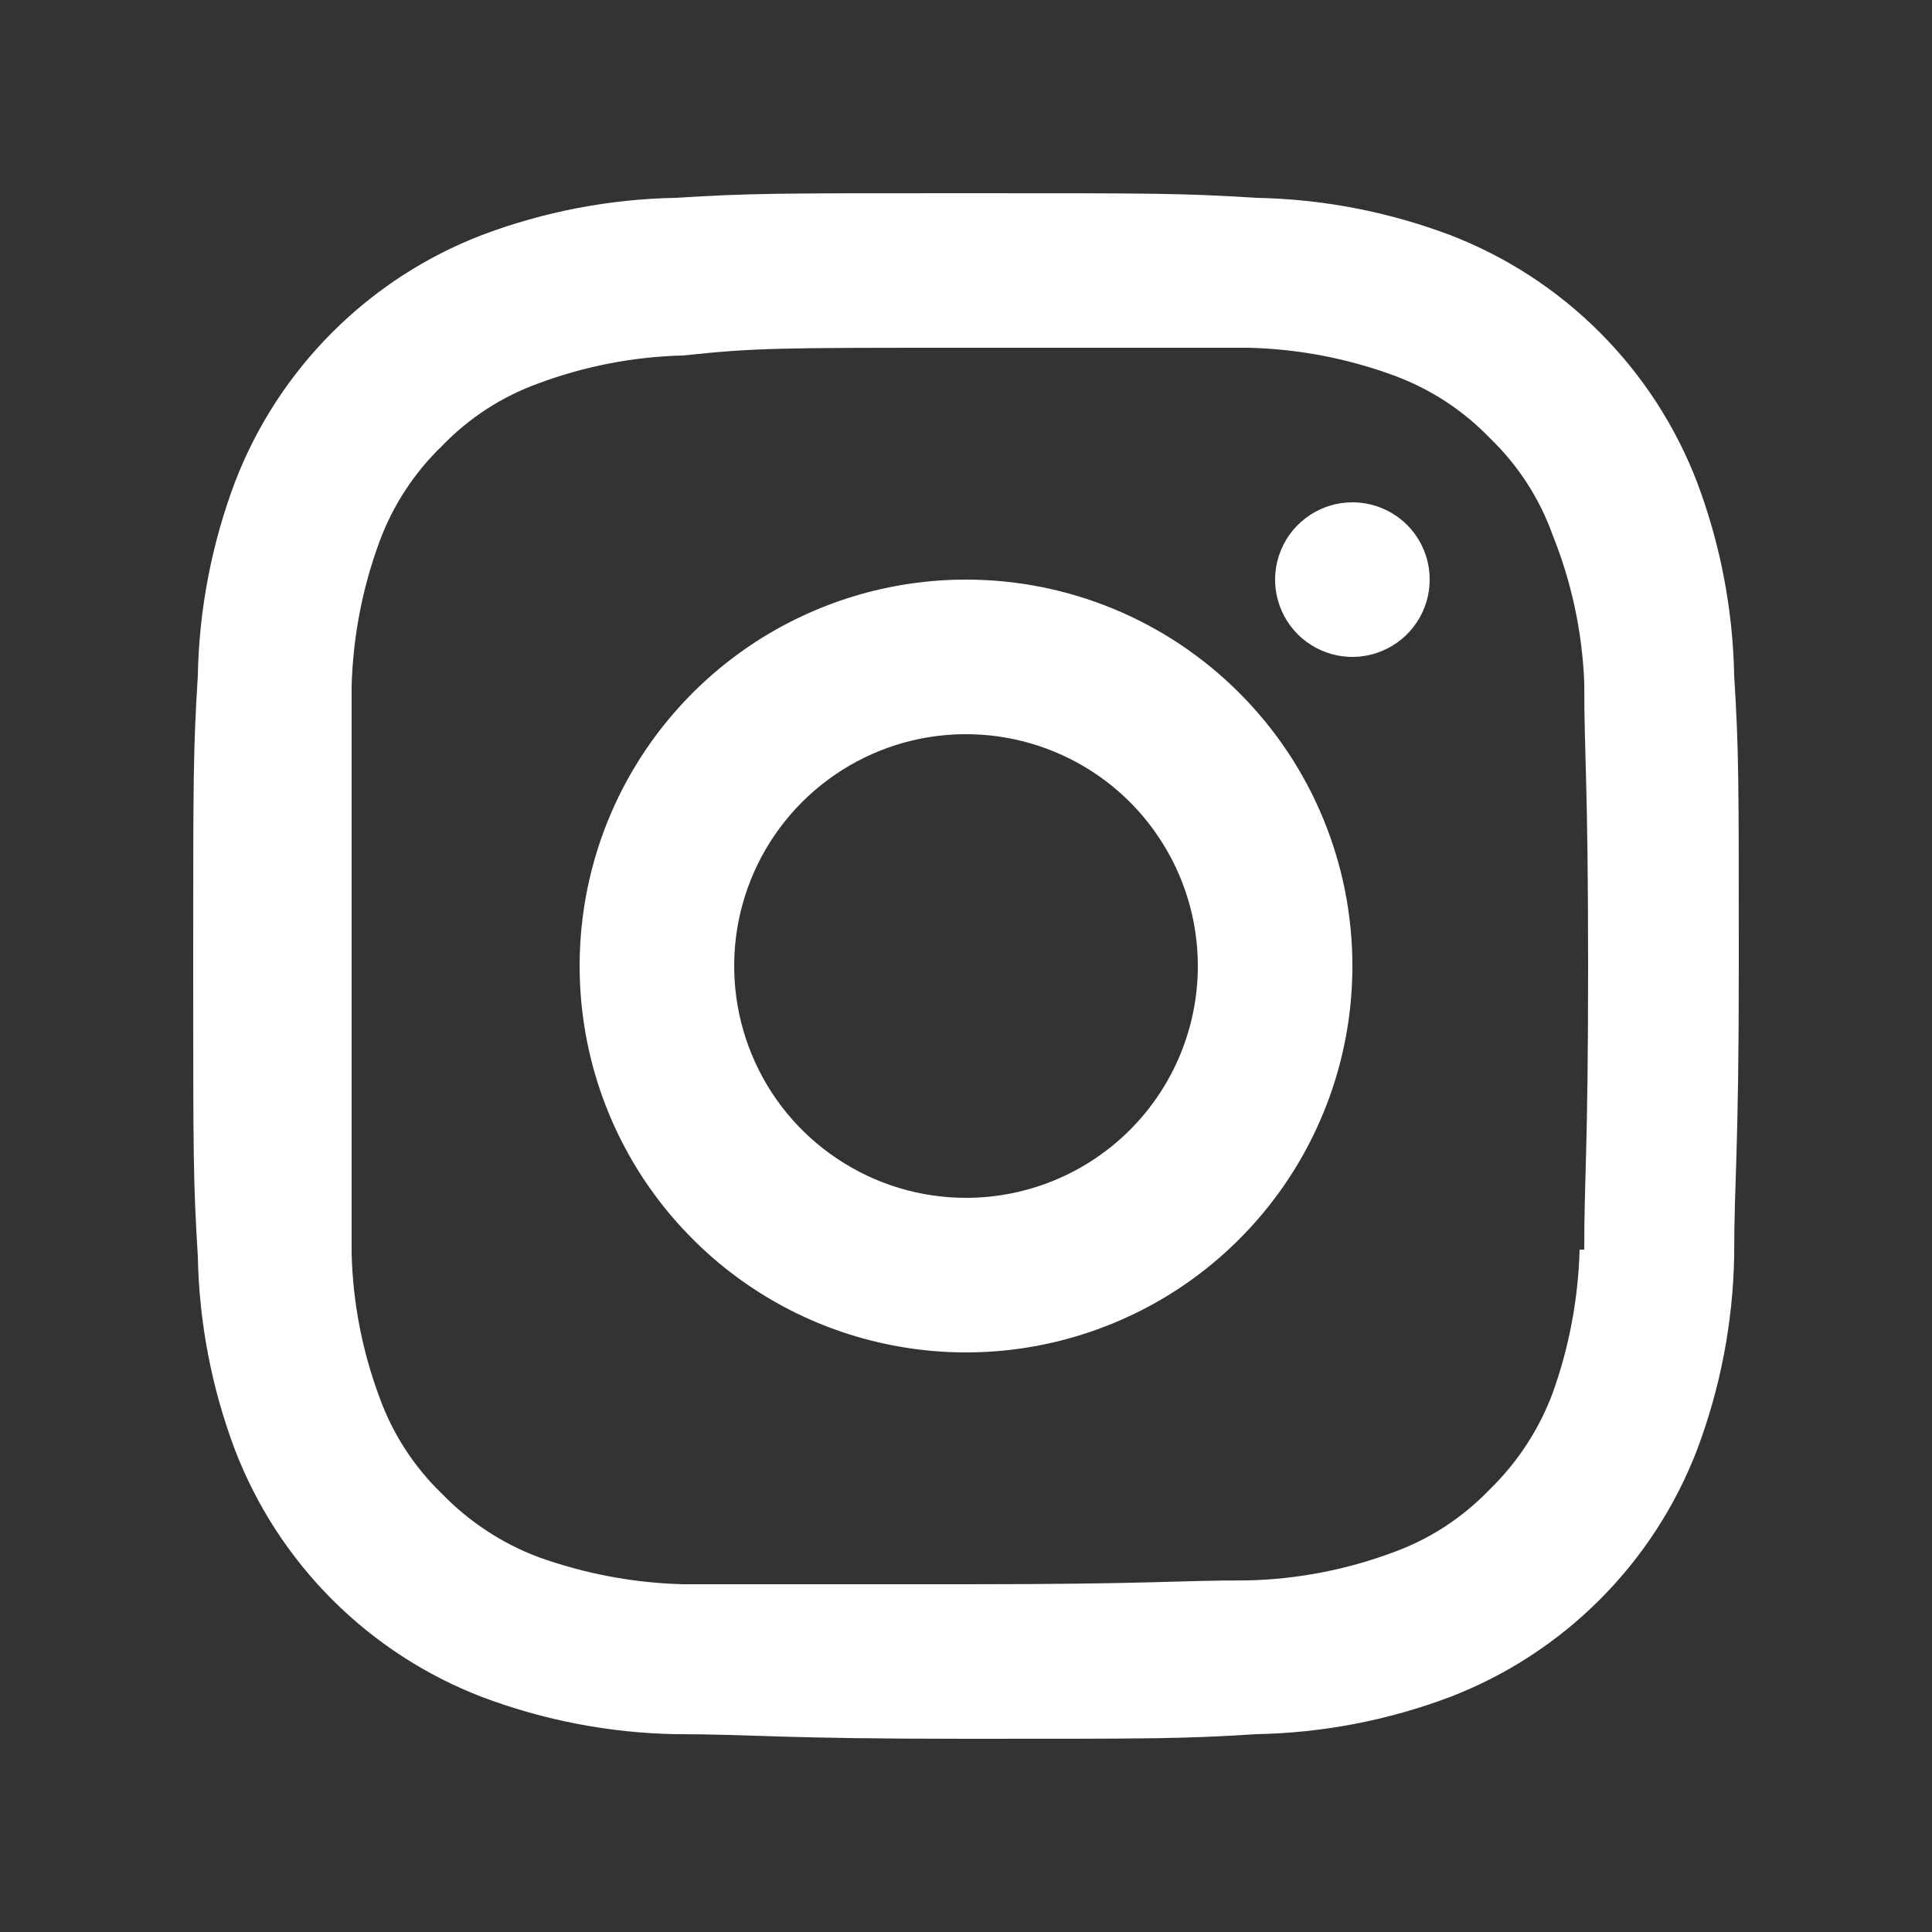 <svg width="20" height="20" viewBox="0 0 20 20" fill="none" xmlns="http://www.w3.org/2000/svg">
<rect x="0" y="0" width="20" height="20" fill="#333333" stroke="none"/>
<path d="M10 6C9.209 6 8.436 6.235 7.778 6.674C7.12 7.114 6.607 7.738 6.304 8.469C6.002 9.2 5.923 10.004 6.077 10.78C6.231 11.556 6.612 12.269 7.172 12.828C7.731 13.388 8.444 13.769 9.22 13.923C9.996 14.078 10.8 13.998 11.531 13.695C12.262 13.393 12.886 12.88 13.326 12.222C13.765 11.565 14 10.791 14 10C14 8.939 13.579 7.922 12.828 7.172C12.078 6.421 11.061 6 10 6ZM10 12.4C9.525 12.4 9.061 12.259 8.667 11.995C8.272 11.732 7.964 11.357 7.783 10.918C7.601 10.48 7.554 9.997 7.646 9.532C7.739 9.066 7.967 8.639 8.303 8.303C8.639 7.967 9.066 7.739 9.532 7.646C9.997 7.554 10.48 7.601 10.918 7.783C11.357 7.964 11.732 8.272 11.995 8.667C12.259 9.061 12.4 9.525 12.4 10C12.4 10.636 12.147 11.247 11.697 11.697C11.247 12.147 10.636 12.4 10 12.4ZM14 5.2C13.842 5.2 13.687 5.247 13.556 5.335C13.424 5.423 13.321 5.548 13.261 5.694C13.2 5.84 13.184 6.001 13.215 6.156C13.246 6.311 13.322 6.454 13.434 6.566C13.546 6.678 13.689 6.754 13.844 6.785C13.999 6.816 14.16 6.8 14.306 6.739C14.452 6.679 14.577 6.576 14.665 6.444C14.753 6.313 14.8 6.158 14.8 6C14.8 5.788 14.716 5.584 14.566 5.434C14.416 5.284 14.212 5.2 14 5.2ZM17.952 6.992C17.939 6.308 17.809 5.632 17.568 4.992C17.345 4.41 17.001 3.881 16.56 3.44C16.119 2.999 15.59 2.655 15.008 2.432C14.368 2.191 13.692 2.061 13.008 2.048C12.232 2 11.976 2 10 2C8.024 2 7.768 2 6.992 2.048C6.308 2.061 5.632 2.191 4.992 2.432C4.41 2.655 3.881 2.999 3.44 3.44C2.999 3.881 2.655 4.41 2.432 4.992C2.191 5.632 2.061 6.308 2.048 6.992C2 7.776 2 8.032 2 10C2 11.968 2 12.224 2.048 13.008C2.061 13.692 2.191 14.368 2.432 15.008C2.655 15.59 2.999 16.119 3.44 16.56C3.881 17.001 4.41 17.345 4.992 17.568C5.632 17.809 6.308 17.939 6.992 17.952C7.792 17.952 8.024 18 10 18C11.976 18 12.232 18 13.008 17.952C13.692 17.939 14.368 17.809 15.008 17.568C15.59 17.345 16.119 17.001 16.56 16.56C17.001 16.119 17.345 15.59 17.568 15.008C17.809 14.368 17.939 13.692 17.952 13.008C17.952 12.208 18 11.968 18 10C18 8.032 18 7.776 17.952 6.992ZM16.352 12.936C16.338 13.444 16.244 13.946 16.072 14.424C15.93 14.802 15.706 15.143 15.416 15.424C15.137 15.714 14.795 15.936 14.416 16.072C13.937 16.25 13.431 16.348 12.92 16.36C12.168 16.36 11.936 16.4 9.992 16.4C8.048 16.4 7.824 16.4 7.072 16.4C6.562 16.387 6.057 16.292 5.576 16.12C5.198 15.978 4.857 15.754 4.576 15.464C4.286 15.185 4.064 14.843 3.928 14.464C3.75 13.987 3.653 13.485 3.64 12.976C3.64 12.176 3.64 11.976 3.64 10.04C3.64 8.104 3.64 7.872 3.64 7.104C3.654 6.593 3.751 6.088 3.928 5.608C4.066 5.233 4.288 4.893 4.576 4.616C4.855 4.326 5.197 4.104 5.576 3.968C6.055 3.79 6.561 3.692 7.072 3.68C7.824 3.6 8.056 3.6 10 3.6C11.944 3.6 12.176 3.6 12.928 3.6C13.442 3.613 13.95 3.71 14.432 3.888C14.807 4.026 15.147 4.248 15.424 4.536C15.714 4.815 15.936 5.157 16.072 5.536C16.268 6.023 16.379 6.54 16.4 7.064C16.4 7.864 16.44 8.064 16.44 10C16.44 11.936 16.4 12.168 16.4 12.936H16.352Z" fill="white"/>
</svg>
